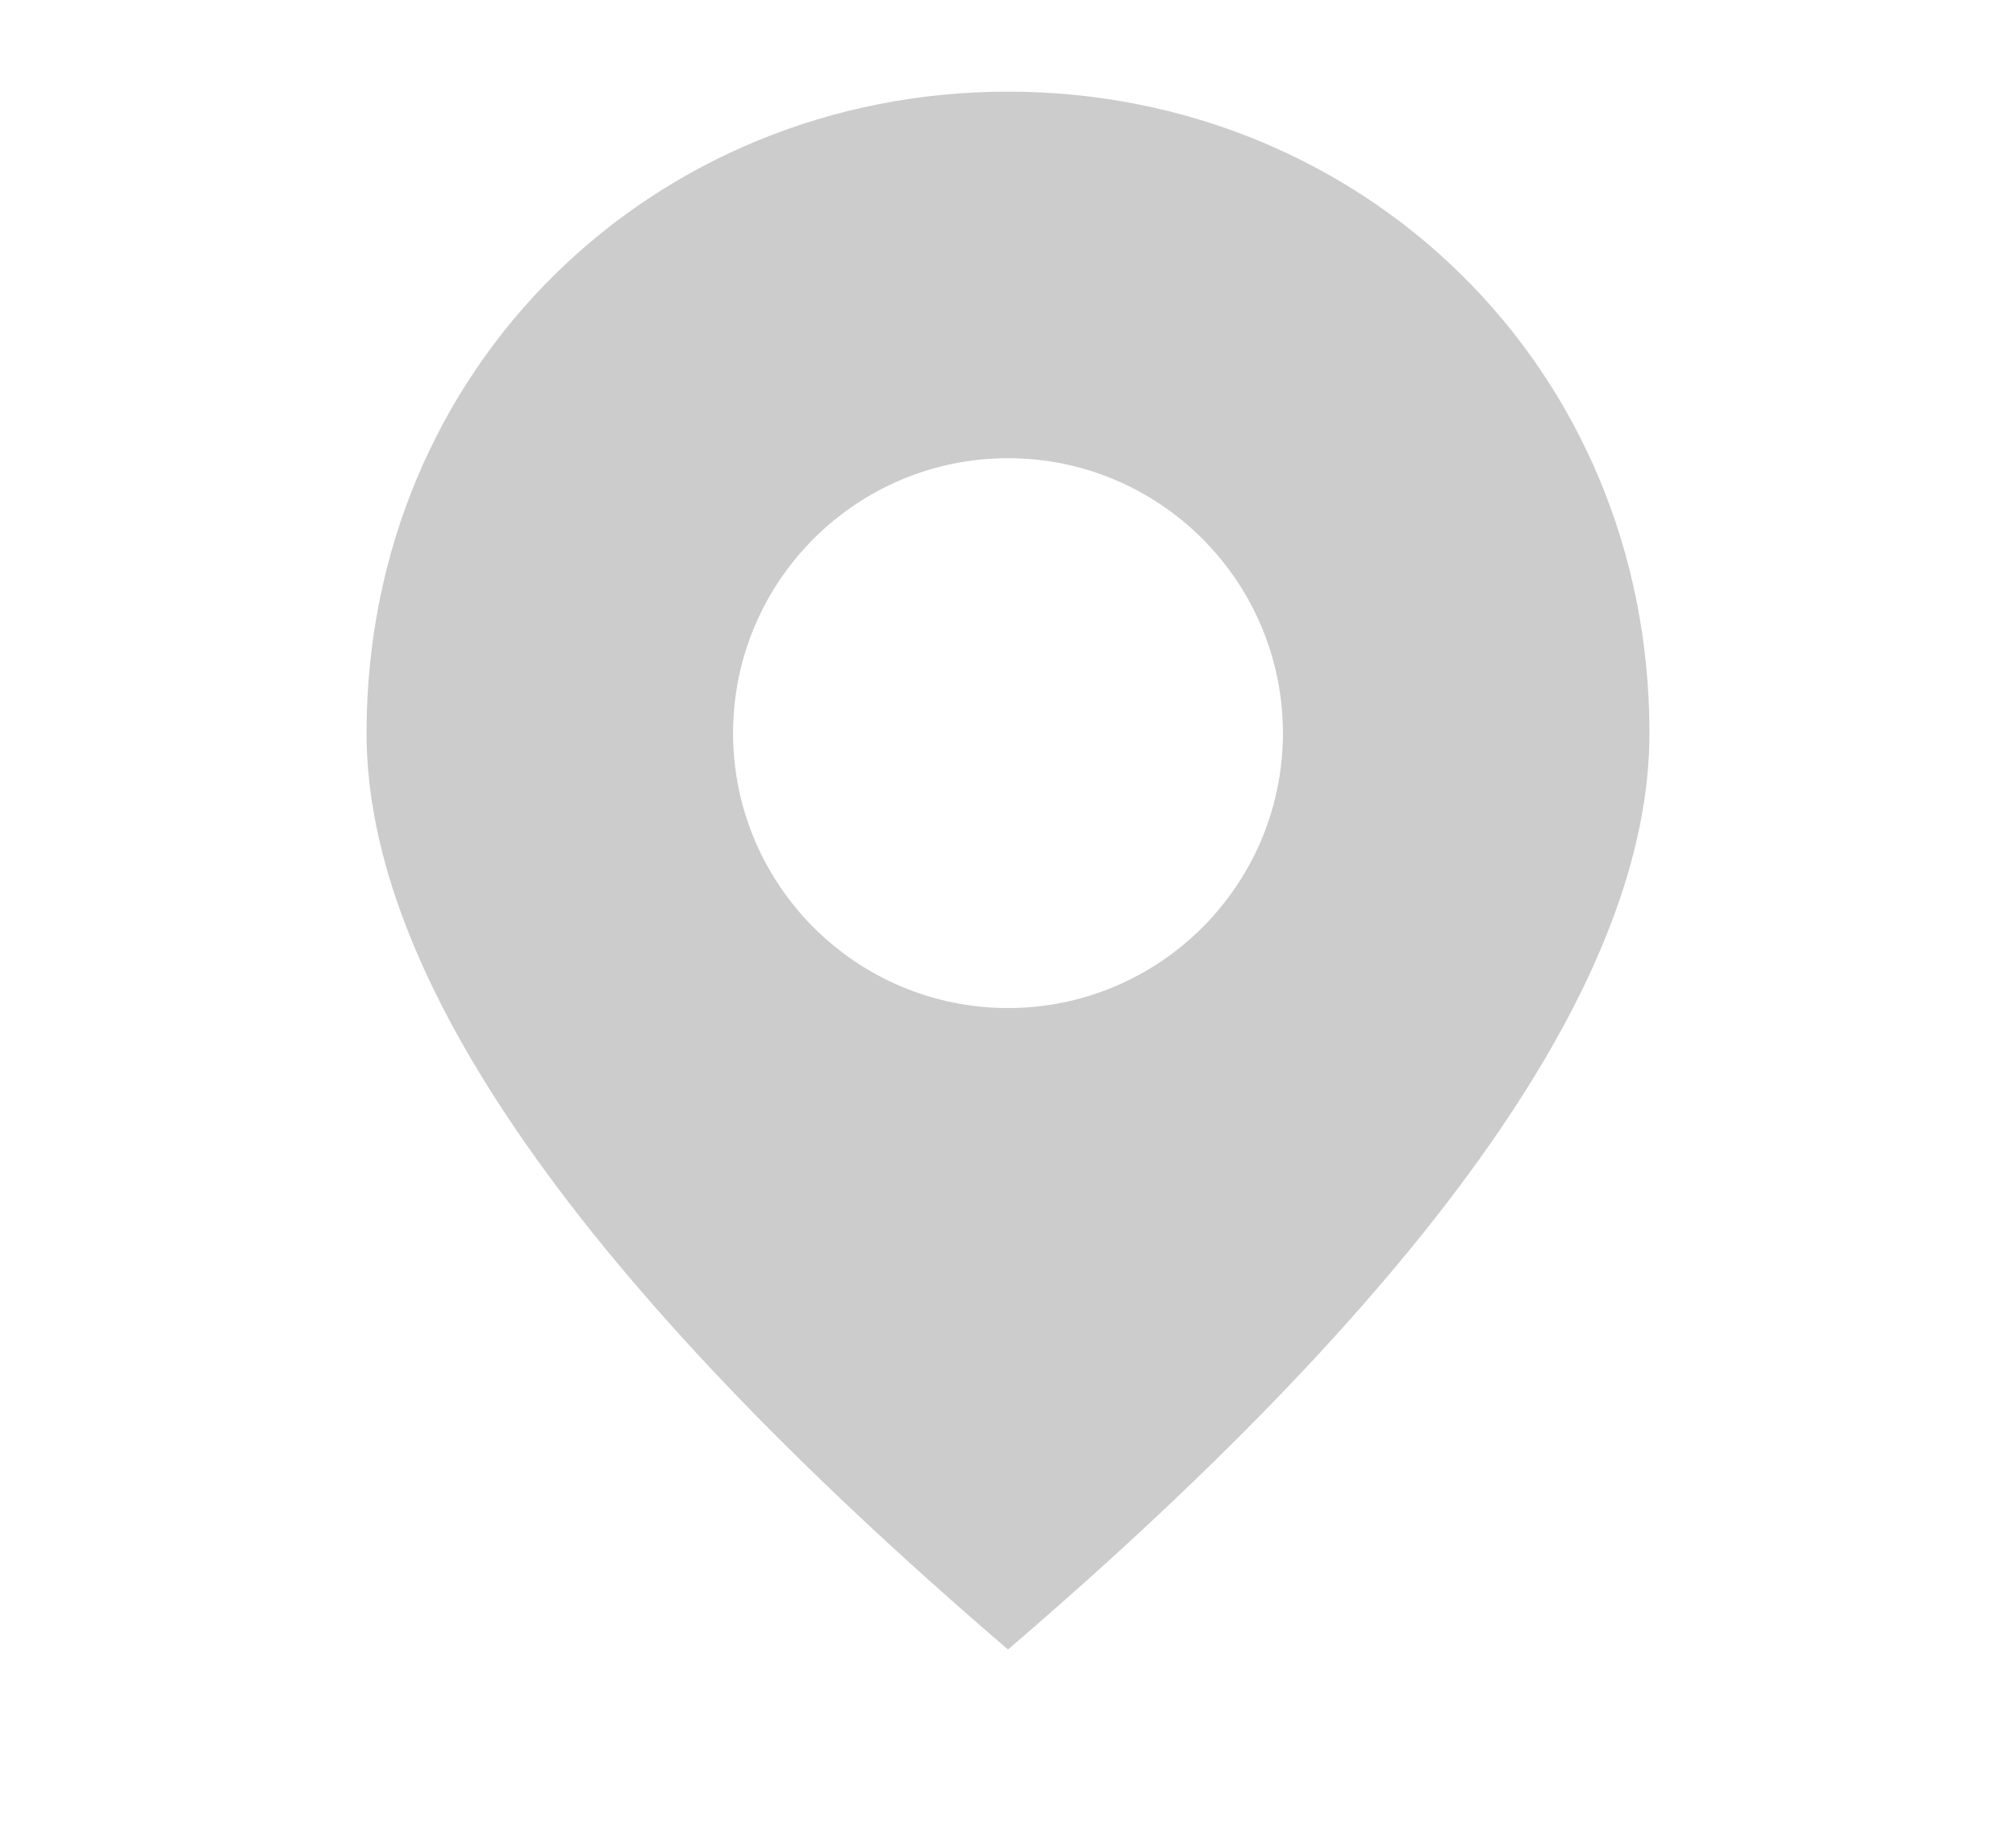 <?xml version="1.0" encoding="UTF-8"?>
<svg width="11px" height="10px" viewBox="0 0 11 10" version="1.1" xmlns="http://www.w3.org/2000/svg" xmlns:xlink="http://www.w3.org/1999/xlink">
    <!-- Generator: Sketch 51.2 (57519) - http://www.bohemiancoding.com/sketch -->
    <title>Local_Icon_White</title>
    <desc>Created with Sketch.</desc>
    <defs></defs>
    <g id="Local_Icon_White" stroke="none" stroke-width="1" fill="none" fill-rule="evenodd">
        <path d="M5.5,9 C3.167,7 2,5.333 2,4 C2,2 3.567,0.5 5.5,0.5 C7.433,0.5 9,2 9,4 C9,5.333 7.833,7 5.5,9 Z M5.5,5.5 C6.328,5.5 7,4.828 7,4 C7,3.172 6.328,2.5 5.5,2.5 C4.672,2.5 4,3.172 4,4 C4,4.828 4.672,5.5 5.5,5.5 Z" id="Combined-Shape" fill="#CCCCCC"></path>
    </g>
</svg>
